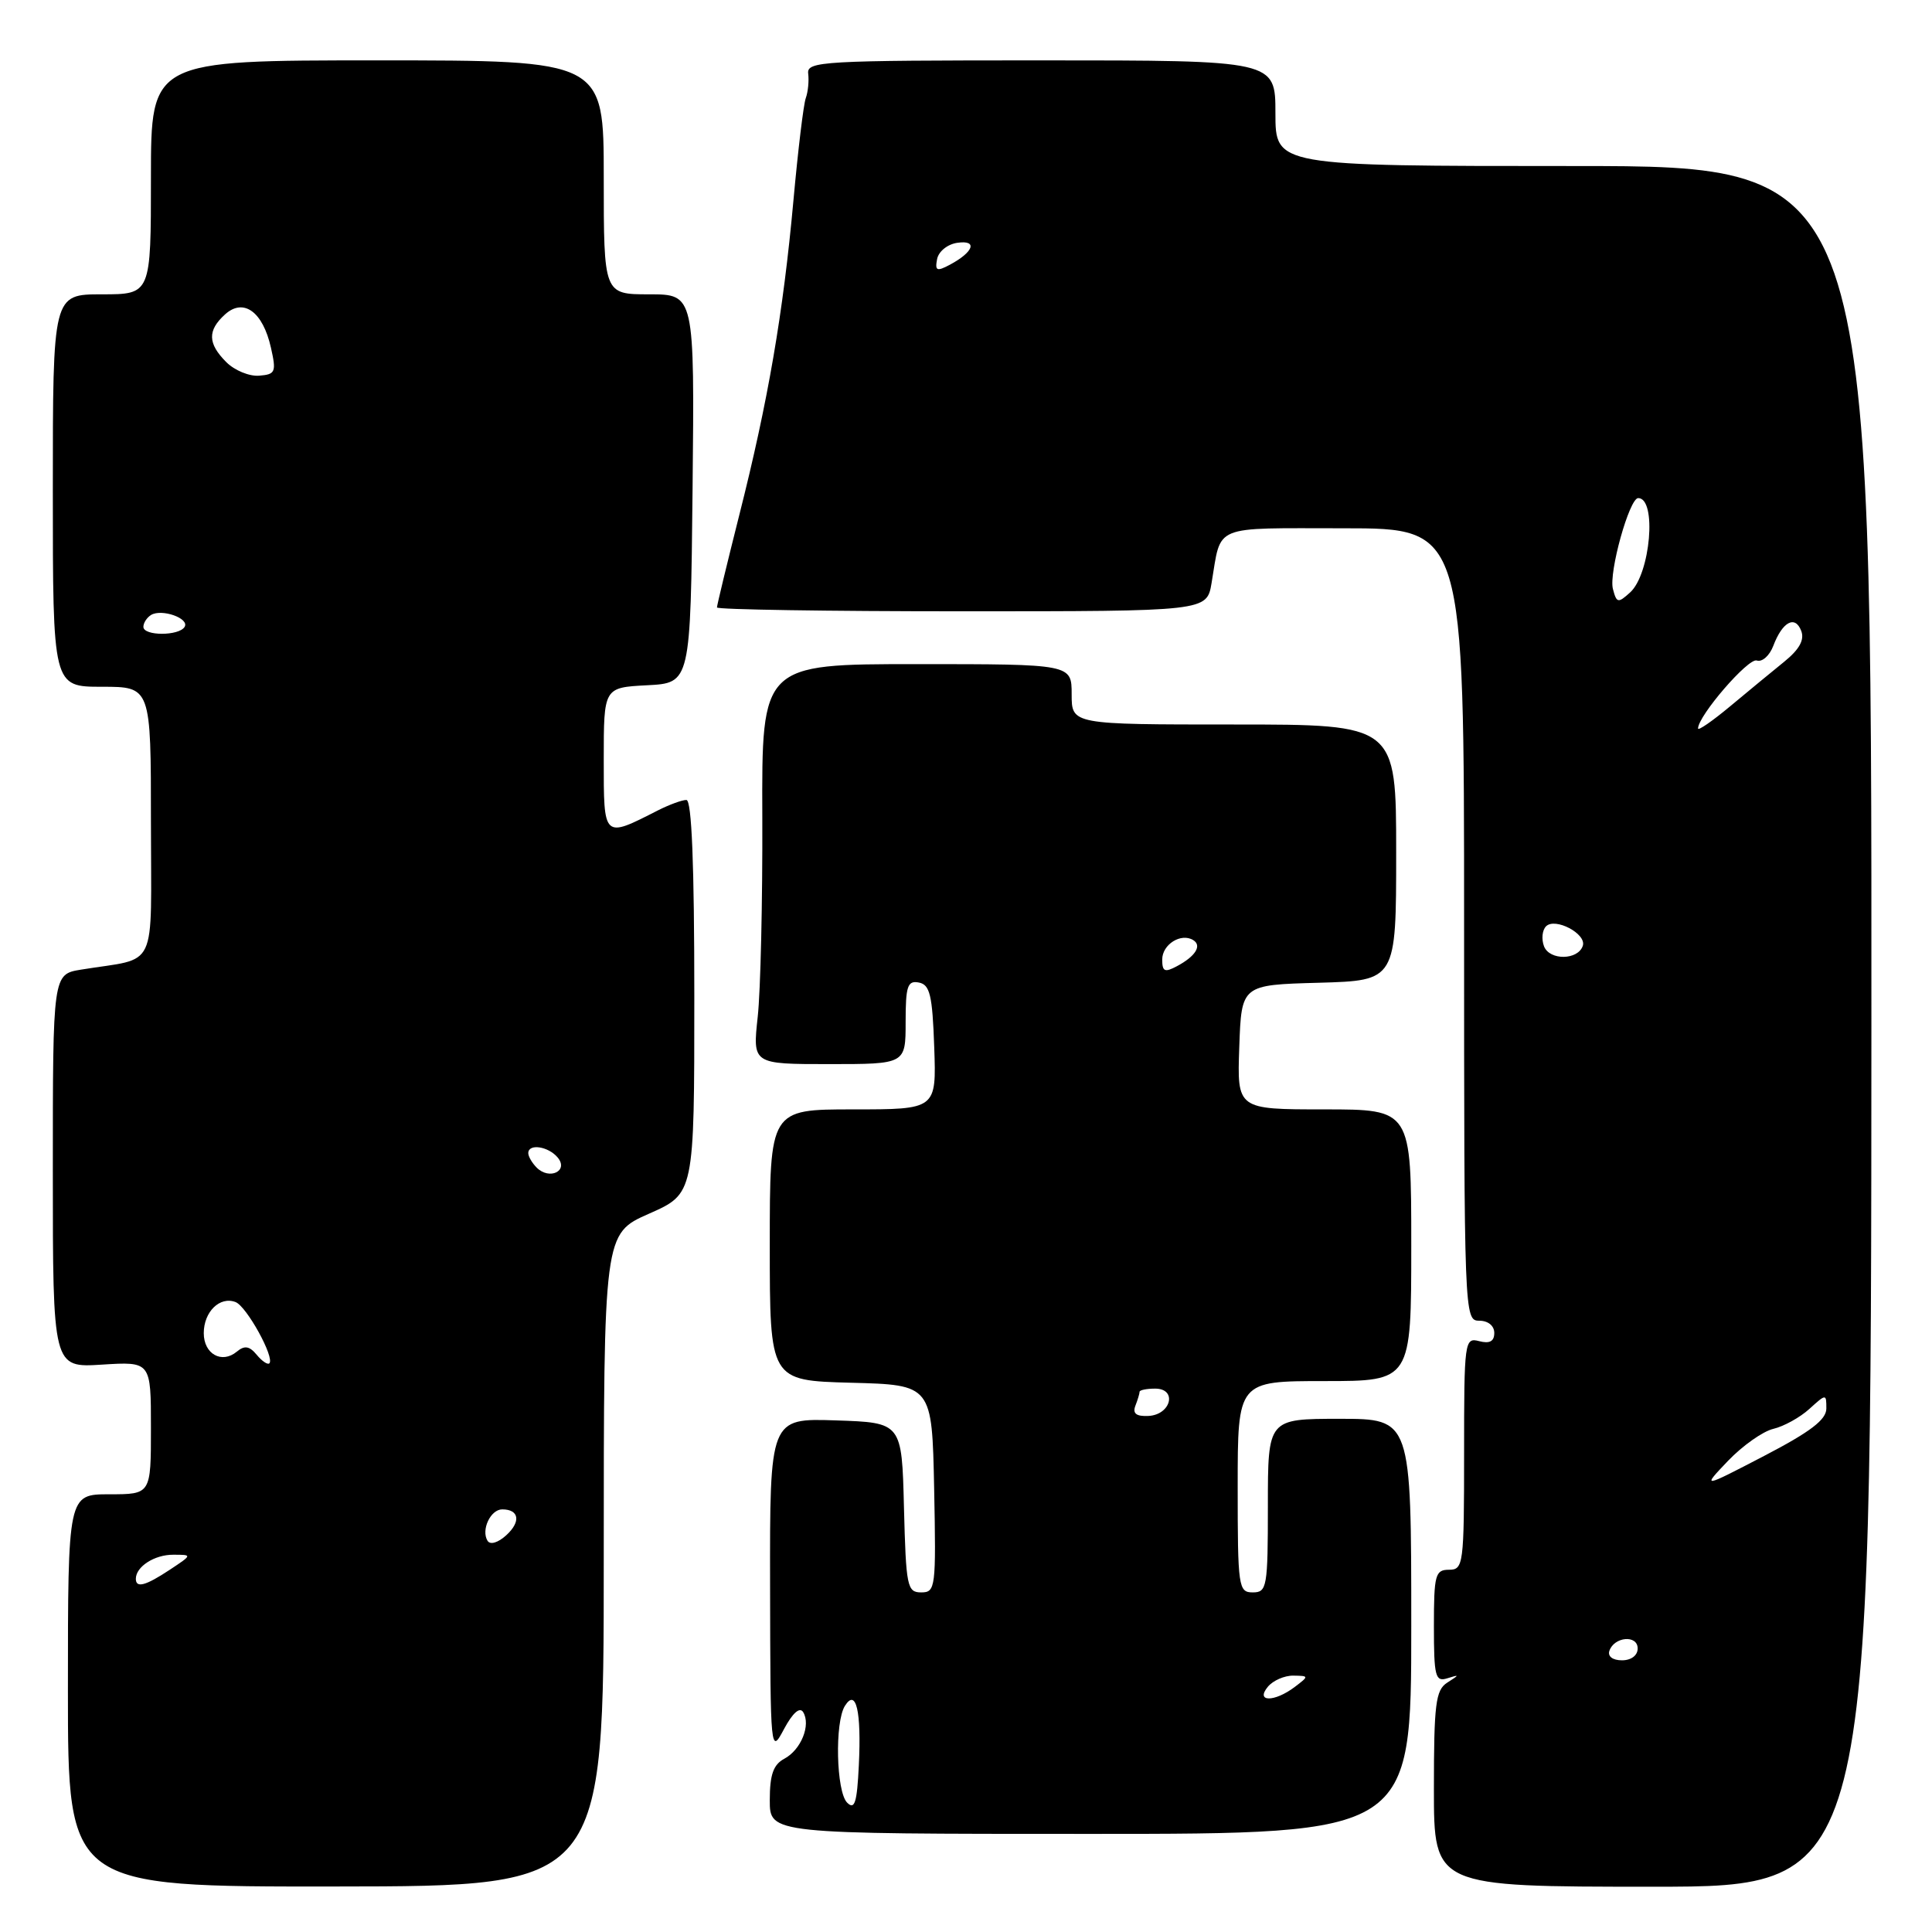 <?xml version="1.0" encoding="UTF-8" standalone="no"?>
<!DOCTYPE svg PUBLIC "-//W3C//DTD SVG 1.1//EN" "http://www.w3.org/Graphics/SVG/1.1/DTD/svg11.dtd" >
<svg xmlns="http://www.w3.org/2000/svg" xmlns:xlink="http://www.w3.org/1999/xlink" version="1.1" viewBox="0 0 256 256">
 <g >
 <path fill="currentColor"
d=" M 80.00 206.71 C 80.00 163.47 80.00 163.47 86.00 160.82 C 92.00 158.17 92.00 158.17 92.00 132.08 C 92.00 114.54 91.66 106.00 90.95 106.00 C 90.37 106.00 88.69 106.62 87.20 107.37 C 79.90 111.09 80.00 111.18 80.00 100.62 C 80.00 91.10 80.00 91.10 85.75 90.80 C 91.50 90.50 91.50 90.50 91.77 64.75 C 92.03 39.00 92.03 39.00 86.02 39.00 C 80.00 39.00 80.00 39.00 80.00 23.50 C 80.00 8.00 80.00 8.00 50.00 8.00 C 20.00 8.00 20.00 8.00 20.00 23.50 C 20.00 39.00 20.00 39.00 13.50 39.00 C 7.00 39.00 7.00 39.00 7.00 65.00 C 7.00 91.00 7.00 91.00 13.50 91.00 C 20.00 91.00 20.00 91.00 20.00 108.92 C 20.00 129.07 21.08 126.79 10.75 128.48 C 7.00 129.09 7.00 129.09 7.00 155.16 C 7.00 181.23 7.00 181.23 13.50 180.82 C 20.00 180.41 20.00 180.41 20.00 189.20 C 20.00 198.00 20.00 198.00 14.50 198.00 C 9.00 198.00 9.00 198.00 9.00 224.00 C 9.00 250.01 9.00 250.01 44.50 249.97 C 80.00 249.94 80.00 249.94 80.00 206.71 Z  M 247.97 136.00 C 248.01 22.00 248.01 22.00 208.51 22.00 C 169.00 22.00 169.00 22.00 169.00 15.00 C 169.00 8.00 169.00 8.00 137.94 8.00 C 108.94 8.00 106.89 8.12 107.09 9.75 C 107.21 10.71 107.07 12.18 106.77 13.00 C 106.47 13.82 105.74 19.90 105.14 26.50 C 103.78 41.50 101.77 53.19 97.96 68.24 C 96.33 74.70 95.00 80.22 95.00 80.49 C 95.00 80.77 109.60 81.00 127.45 81.00 C 159.91 81.00 159.91 81.00 160.54 77.25 C 161.87 69.40 160.41 70.00 178.07 70.00 C 194.00 70.00 194.00 70.00 194.00 122.50 C 194.00 174.33 194.03 175.00 196.00 175.00 C 197.18 175.00 198.00 175.67 198.00 176.62 C 198.00 177.74 197.39 178.07 196.00 177.71 C 194.06 177.20 194.00 177.68 194.00 192.59 C 194.00 207.33 193.91 208.00 192.00 208.00 C 190.18 208.00 190.00 208.67 190.00 215.47 C 190.00 222.12 190.19 222.88 191.75 222.39 C 193.42 221.87 193.42 221.90 191.75 222.97 C 190.23 223.95 190.00 225.81 190.00 237.05 C 190.00 250.00 190.00 250.00 218.97 250.00 C 247.94 250.00 247.94 250.00 247.97 136.00 Z  M 187.00 215.50 C 187.00 188.00 187.00 188.00 177.50 188.00 C 168.00 188.00 168.00 188.00 168.00 199.50 C 168.00 210.33 167.88 211.00 166.00 211.00 C 164.10 211.00 164.00 210.33 164.00 197.00 C 164.00 183.00 164.00 183.00 175.50 183.00 C 187.00 183.00 187.00 183.00 187.00 165.00 C 187.00 147.00 187.00 147.00 175.46 147.00 C 163.92 147.00 163.92 147.00 164.21 138.75 C 164.50 130.50 164.50 130.50 174.75 130.22 C 185.00 129.93 185.00 129.93 185.00 112.97 C 185.00 96.00 185.00 96.00 163.50 96.00 C 142.00 96.00 142.00 96.00 142.00 92.00 C 142.00 88.00 142.00 88.00 121.47 88.00 C 100.93 88.00 100.93 88.00 101.01 108.25 C 101.05 119.39 100.78 131.31 100.40 134.75 C 99.72 141.00 99.72 141.00 109.86 141.00 C 120.00 141.00 120.00 141.00 120.00 135.43 C 120.00 130.66 120.25 129.90 121.75 130.19 C 123.22 130.47 123.55 131.85 123.79 138.76 C 124.08 147.00 124.08 147.00 113.04 147.00 C 102.00 147.00 102.00 147.00 102.00 164.97 C 102.00 182.93 102.00 182.93 112.75 183.22 C 123.50 183.50 123.50 183.50 123.78 197.25 C 124.04 210.42 123.97 211.00 122.06 211.00 C 120.20 211.00 120.05 210.23 119.78 199.75 C 119.50 188.50 119.50 188.50 110.75 188.21 C 102.00 187.92 102.00 187.92 102.04 210.21 C 102.08 232.31 102.10 232.47 103.89 229.10 C 105.03 226.97 105.97 226.14 106.42 226.86 C 107.47 228.57 106.15 231.85 103.93 233.04 C 102.47 233.82 102.00 235.15 102.00 238.54 C 102.00 243.00 102.00 243.00 144.50 243.00 C 187.00 243.00 187.00 243.00 187.00 215.50 Z  M 18.00 209.20 C 18.00 207.59 20.47 206.00 22.95 206.01 C 25.50 206.01 25.50 206.01 22.50 208.00 C 19.28 210.13 18.00 210.47 18.00 209.20 Z  M 64.60 204.16 C 63.72 202.73 65.00 200.00 66.55 200.00 C 68.80 200.00 69.05 201.64 67.08 203.43 C 65.98 204.43 64.95 204.73 64.60 204.16 Z  M 34.01 179.51 C 33.05 178.35 32.40 178.25 31.38 179.10 C 29.39 180.75 27.00 179.42 27.00 176.65 C 27.00 173.82 29.13 171.73 31.21 172.53 C 32.68 173.09 36.43 179.90 35.69 180.65 C 35.47 180.87 34.71 180.36 34.01 179.51 Z  M 71.12 154.72 C 70.50 154.10 70.00 153.24 70.00 152.80 C 70.00 151.49 72.66 151.89 73.90 153.38 C 75.38 155.16 72.80 156.40 71.12 154.72 Z  M 19.00 83.06 C 19.00 82.54 19.45 81.84 20.01 81.49 C 21.42 80.62 25.15 81.94 24.46 83.07 C 23.70 84.29 19.00 84.28 19.00 83.06 Z  M 29.99 47.99 C 27.52 45.52 27.47 43.79 29.82 41.66 C 32.27 39.44 34.83 41.30 35.90 46.07 C 36.63 49.30 36.50 49.61 34.34 49.78 C 33.04 49.89 31.08 49.08 29.99 47.99 Z  M 213.25 218.75 C 213.88 216.86 217.00 216.59 217.00 218.43 C 217.00 219.35 216.15 220.00 214.92 220.00 C 213.69 220.00 213.01 219.48 213.25 218.75 Z  M 228.98 193.56 C 230.90 191.56 233.60 189.65 234.98 189.33 C 236.37 189.00 238.51 187.82 239.75 186.69 C 241.98 184.67 242.00 184.67 242.00 186.64 C 242.00 188.12 239.88 189.73 233.75 192.92 C 225.50 197.21 225.50 197.21 228.98 193.56 Z  M 204.59 125.39 C 204.23 124.44 204.35 123.25 204.86 122.74 C 206.07 121.53 210.25 123.74 209.73 125.32 C 209.10 127.24 205.33 127.29 204.59 125.39 Z  M 225.00 96.53 C 225.00 94.85 231.67 87.13 232.78 87.52 C 233.49 87.76 234.47 86.89 234.97 85.58 C 236.18 82.38 237.86 81.48 238.67 83.59 C 239.13 84.78 238.43 86.05 236.42 87.68 C 234.81 88.98 231.59 91.64 229.25 93.59 C 226.91 95.54 225.00 96.86 225.00 96.53 Z  M 213.72 78.04 C 213.15 75.87 215.90 66.00 217.07 66.00 C 219.57 66.00 218.70 76.05 216.00 78.50 C 214.40 79.95 214.21 79.92 213.72 78.04 Z  M 124.17 34.33 C 124.37 33.31 125.56 32.35 126.87 32.17 C 129.58 31.78 129.02 33.39 125.86 35.08 C 124.13 36.00 123.87 35.89 124.17 34.33 Z  M 112.25 238.86 C 110.80 237.40 110.59 228.19 111.96 226.03 C 113.44 223.68 114.15 226.71 113.80 233.91 C 113.56 238.88 113.25 239.86 112.25 238.86 Z  M 168.00 223.50 C 168.68 222.68 170.20 222.01 171.37 222.03 C 173.46 222.06 173.46 222.09 171.56 223.53 C 168.86 225.57 166.30 225.55 168.00 223.50 Z  M 150.44 186.28 C 150.75 185.49 151.00 184.65 151.00 184.42 C 151.00 184.19 151.93 184.00 153.07 184.00 C 156.03 184.00 155.18 187.46 152.18 187.62 C 150.57 187.70 150.05 187.30 150.44 186.28 Z  M 154.00 127.14 C 154.00 125.14 156.50 123.57 158.11 124.57 C 159.29 125.30 158.42 126.71 155.94 128.03 C 154.33 128.89 154.00 128.74 154.00 127.14 Z "/>
</g>
</svg>